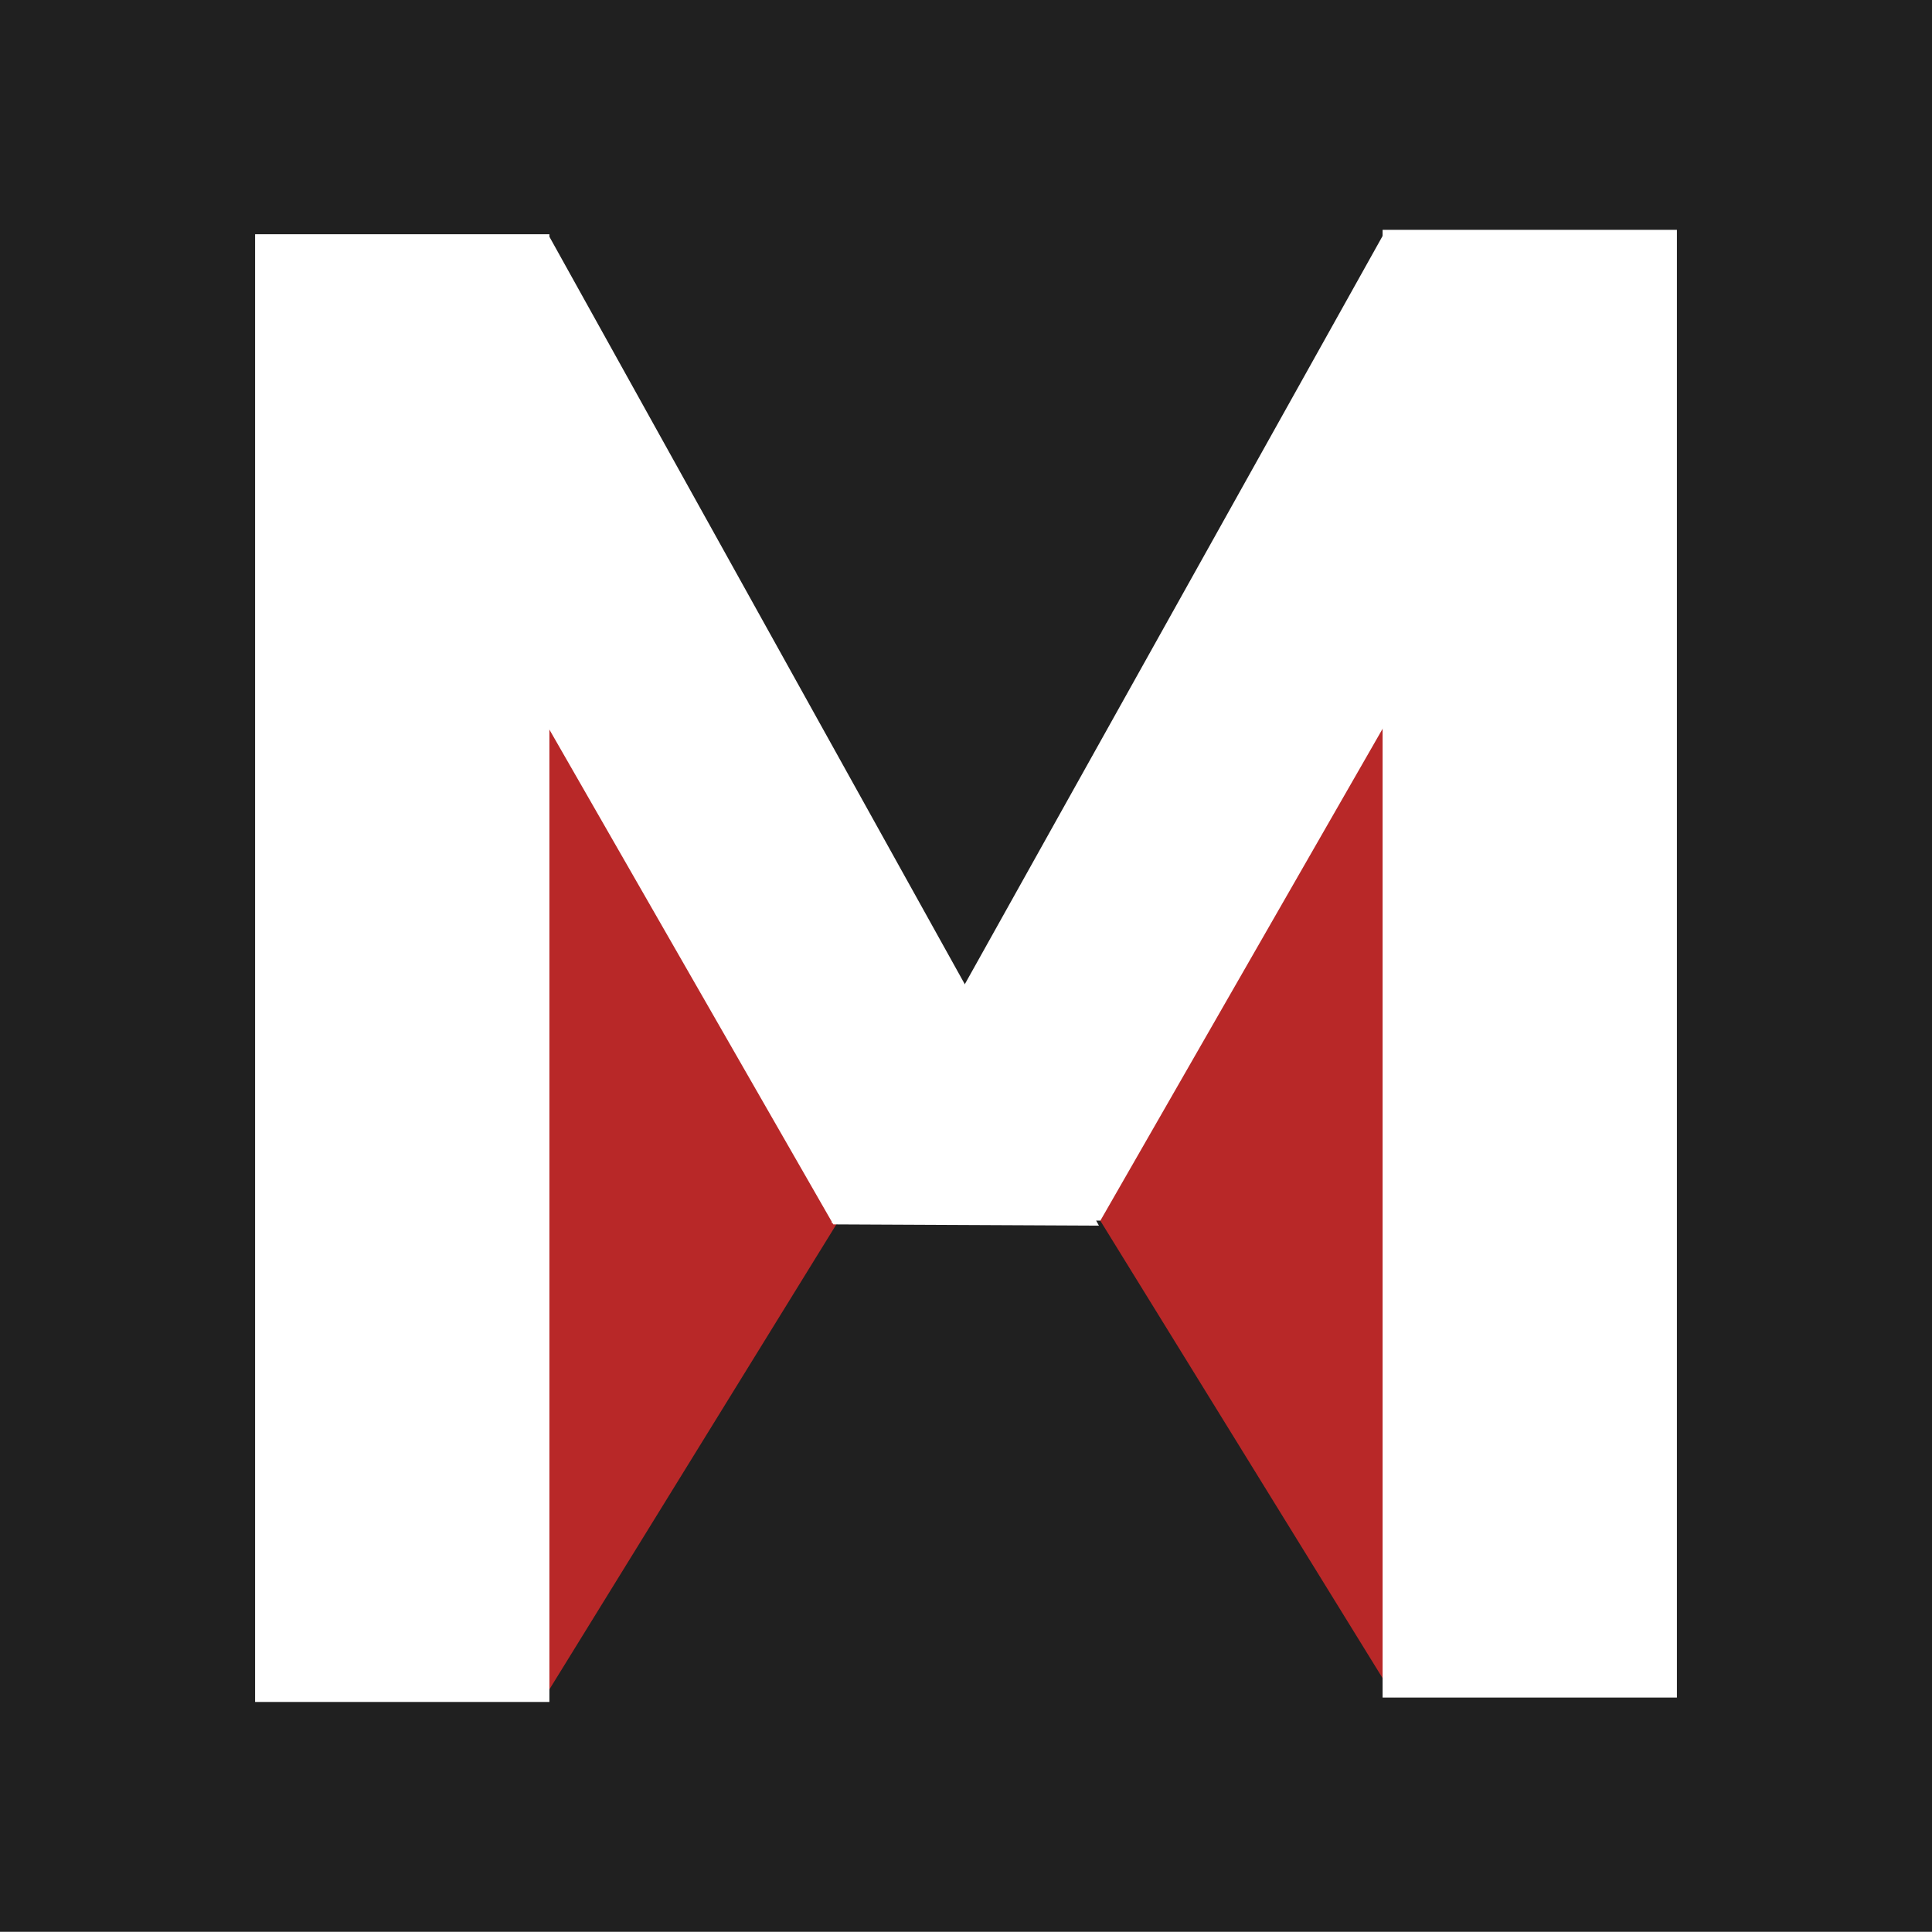 <svg version="1.1" xmlns="http://www.w3.org/2000/svg" xmlns:xlink="http://www.w3.org/1999/xlink" width="256.026" height="256" viewBox="0,0,256.026,256"><g transform="translate(-111.987,-52)"><g data-paper-data="{&quot;isPaintingLayer&quot;:true}" fill-rule="nonzero" stroke-width="0" stroke-linejoin="miter" stroke-miterlimit="10" stroke-dasharray="" stroke-dashoffset="0" style="mix-blend-mode: normal"><path d="M111.987,308v-256h256.026v256z" fill="#202020" stroke="none" stroke-linecap="butt"/><path d="M239.458,187.292l-55.333,89.667l-0.333,-155.333z" data-paper-data="{&quot;index&quot;:null}" fill="#b82828" stroke="#000000" stroke-linecap="round"/><path d="M297.125,121.625l-0.333,155.333l-55.333,-89.667z" fill="#b82828" stroke="#000000" stroke-linecap="round"/><path d="M145.792,277.542v-194.5h39v194.5z" fill="#ffffff" stroke="none" stroke-linecap="butt"/><path d="M295.208,276.958v-194.5h39v194.5z" fill="#ffffff" stroke="none" stroke-linecap="butt"/><path d="M222.415,214.253l-64.309,-112.077l26.582,-18.998l72.929,131.241z" data-paper-data="{&quot;index&quot;:null}" fill="#ffffff" stroke="none" stroke-linecap="butt"/><path d="M222.178,214.062l73.358,-131.384l26.582,18.998l-64.309,112.077z" data-paper-data="{&quot;index&quot;:null}" fill="#ffffff" stroke="none" stroke-linecap="butt"/></g></g></svg>